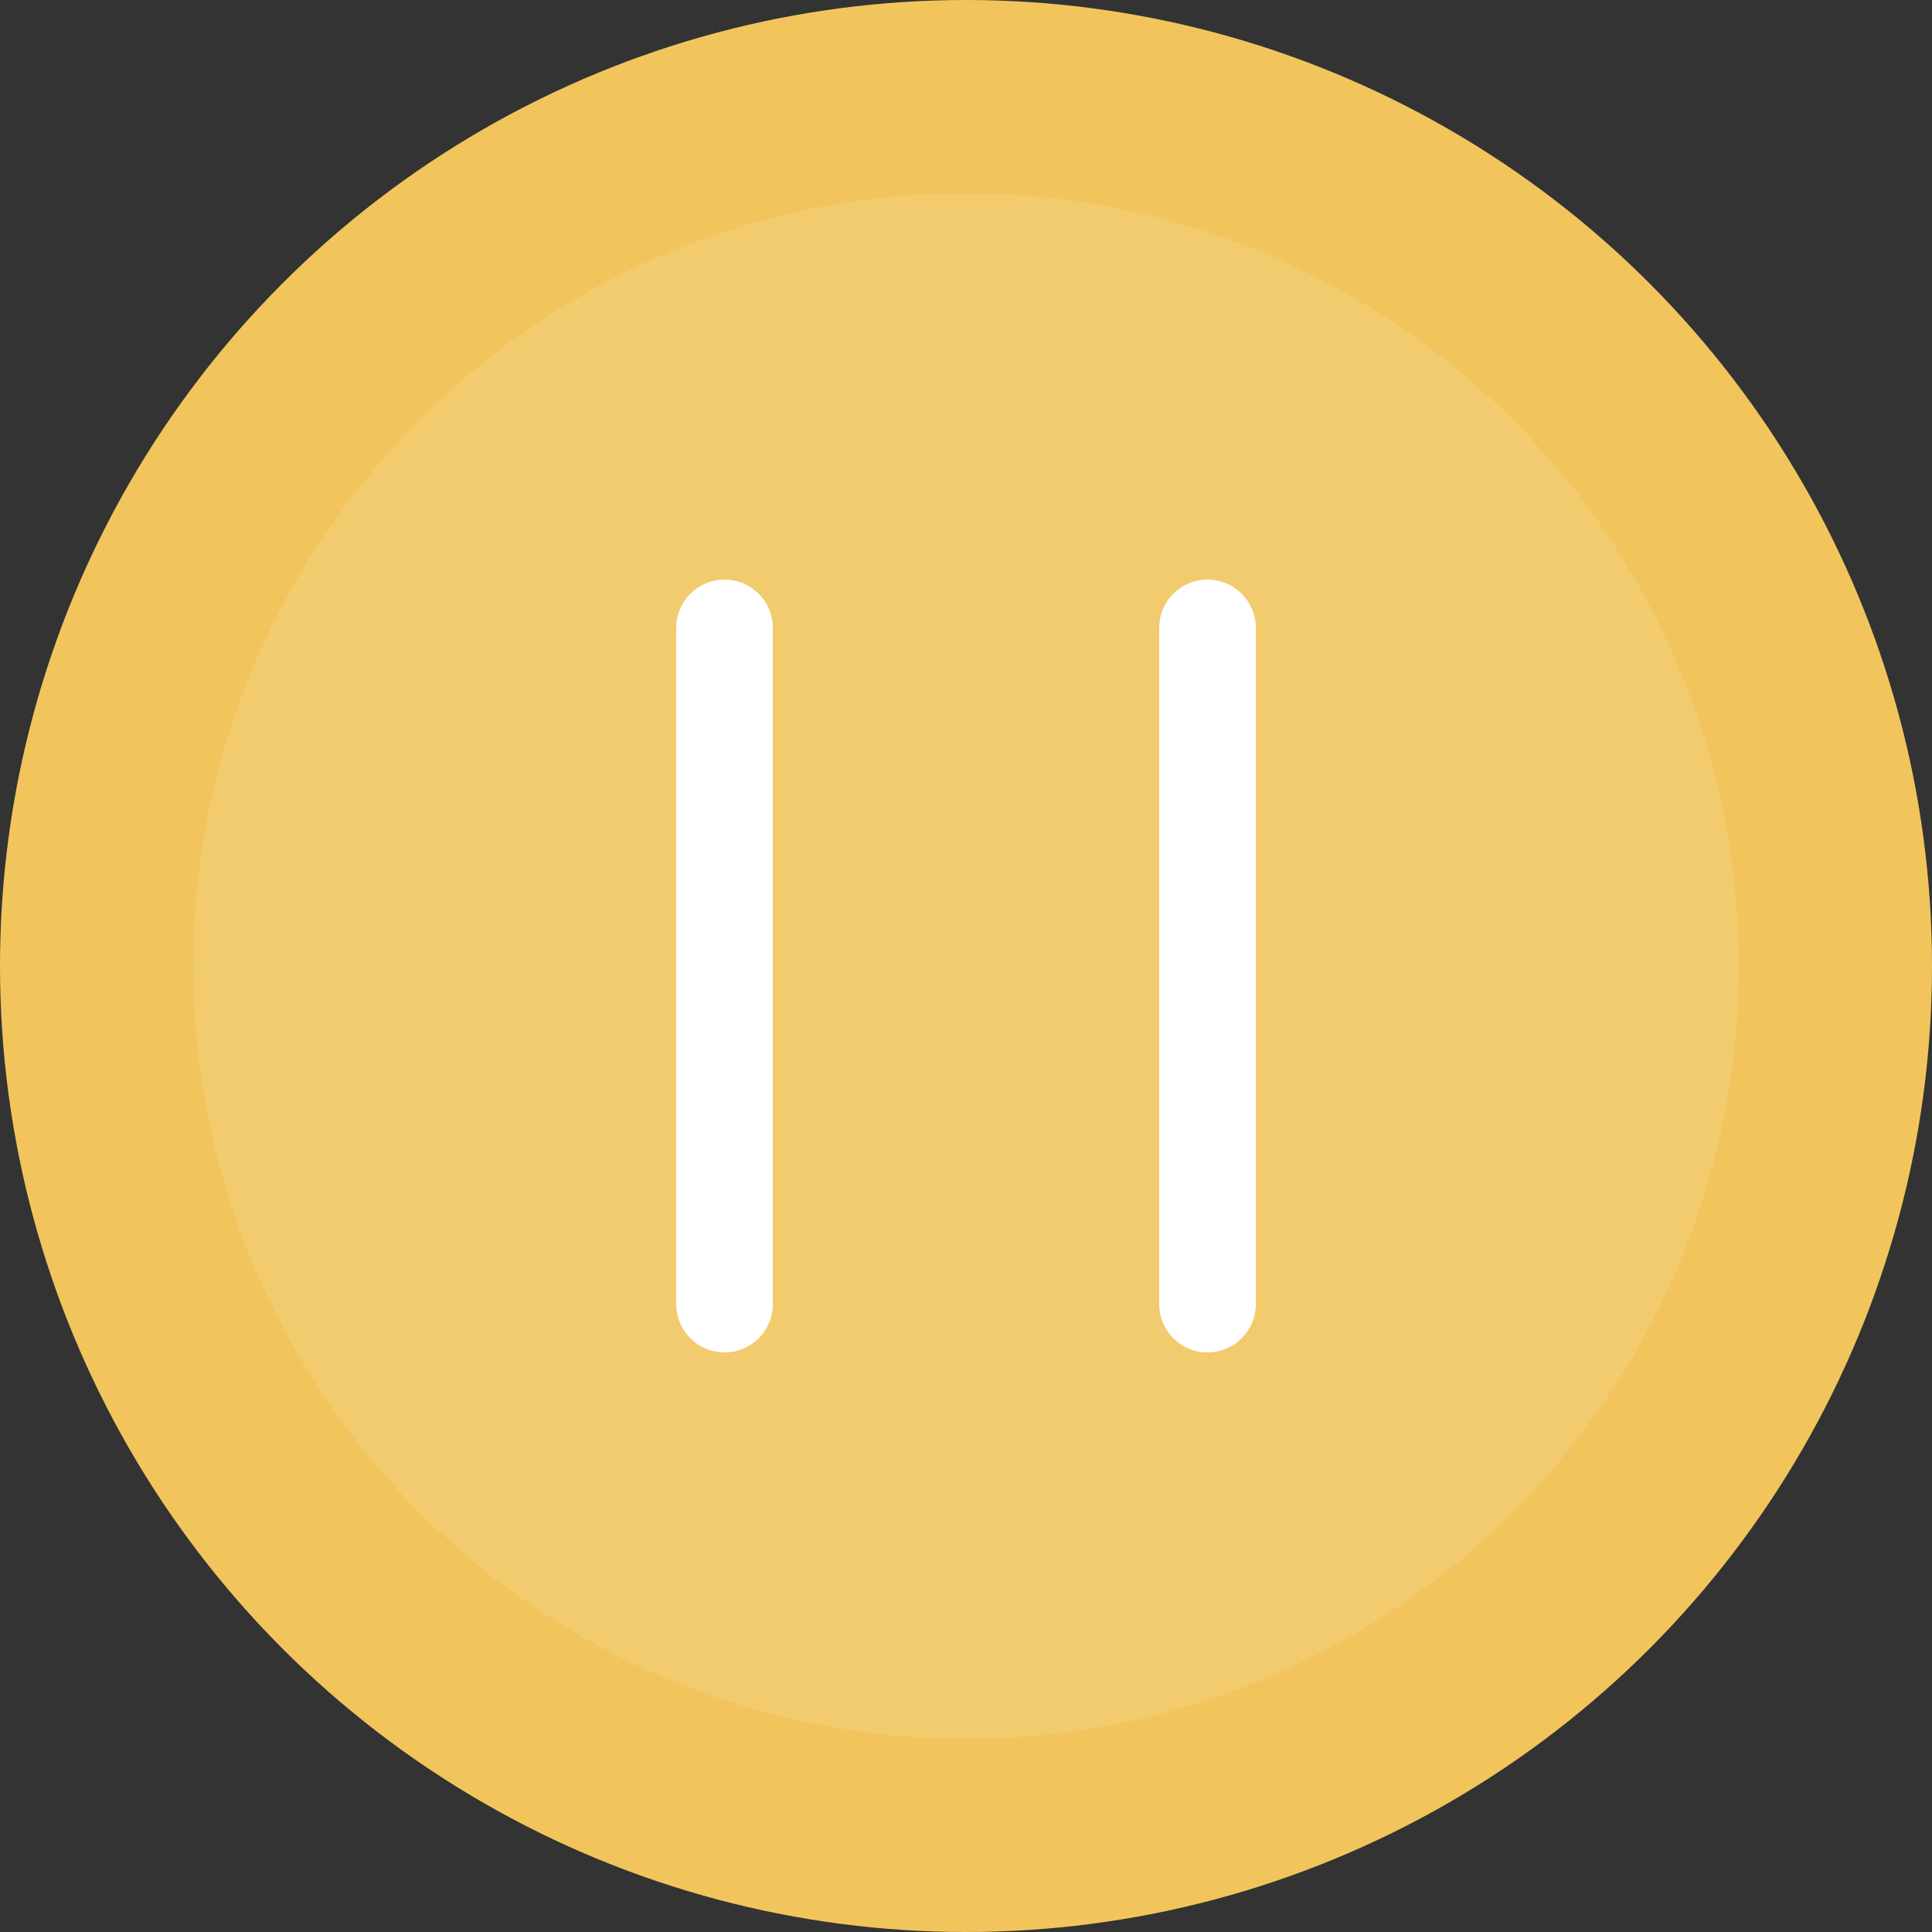 <svg width="20" height="20" viewBox="0 0 20 20" fill="none" xmlns="http://www.w3.org/2000/svg">
  <rect x="0" y="0" width="20" height="20" fill="#333333" stroke="none"/>
  <circle cx="10" cy="10" r="10" fill="#F2C55C"/>
  <circle opacity="0.13" cx="10" cy="10" r="8" fill="#F0F1F2"/>
  <path
    d="M7.5 6C7.224 6 7 6.224 7 6.5V13.5C7 13.776 7.224 14 7.5 14C7.776 14 8 13.776 8 13.5V6.5C8 6.224 7.776 6 7.5 6Z"
    fill="white"/>
  <path
    d="M12.5 6C12.224 6 12 6.224 12 6.5V13.5C12 13.776 12.224 14 12.5 14C12.776 14 13 13.776 13 13.5V6.5C13 6.224 12.776 6 12.5 6Z"
    fill="white"/>
</svg>
